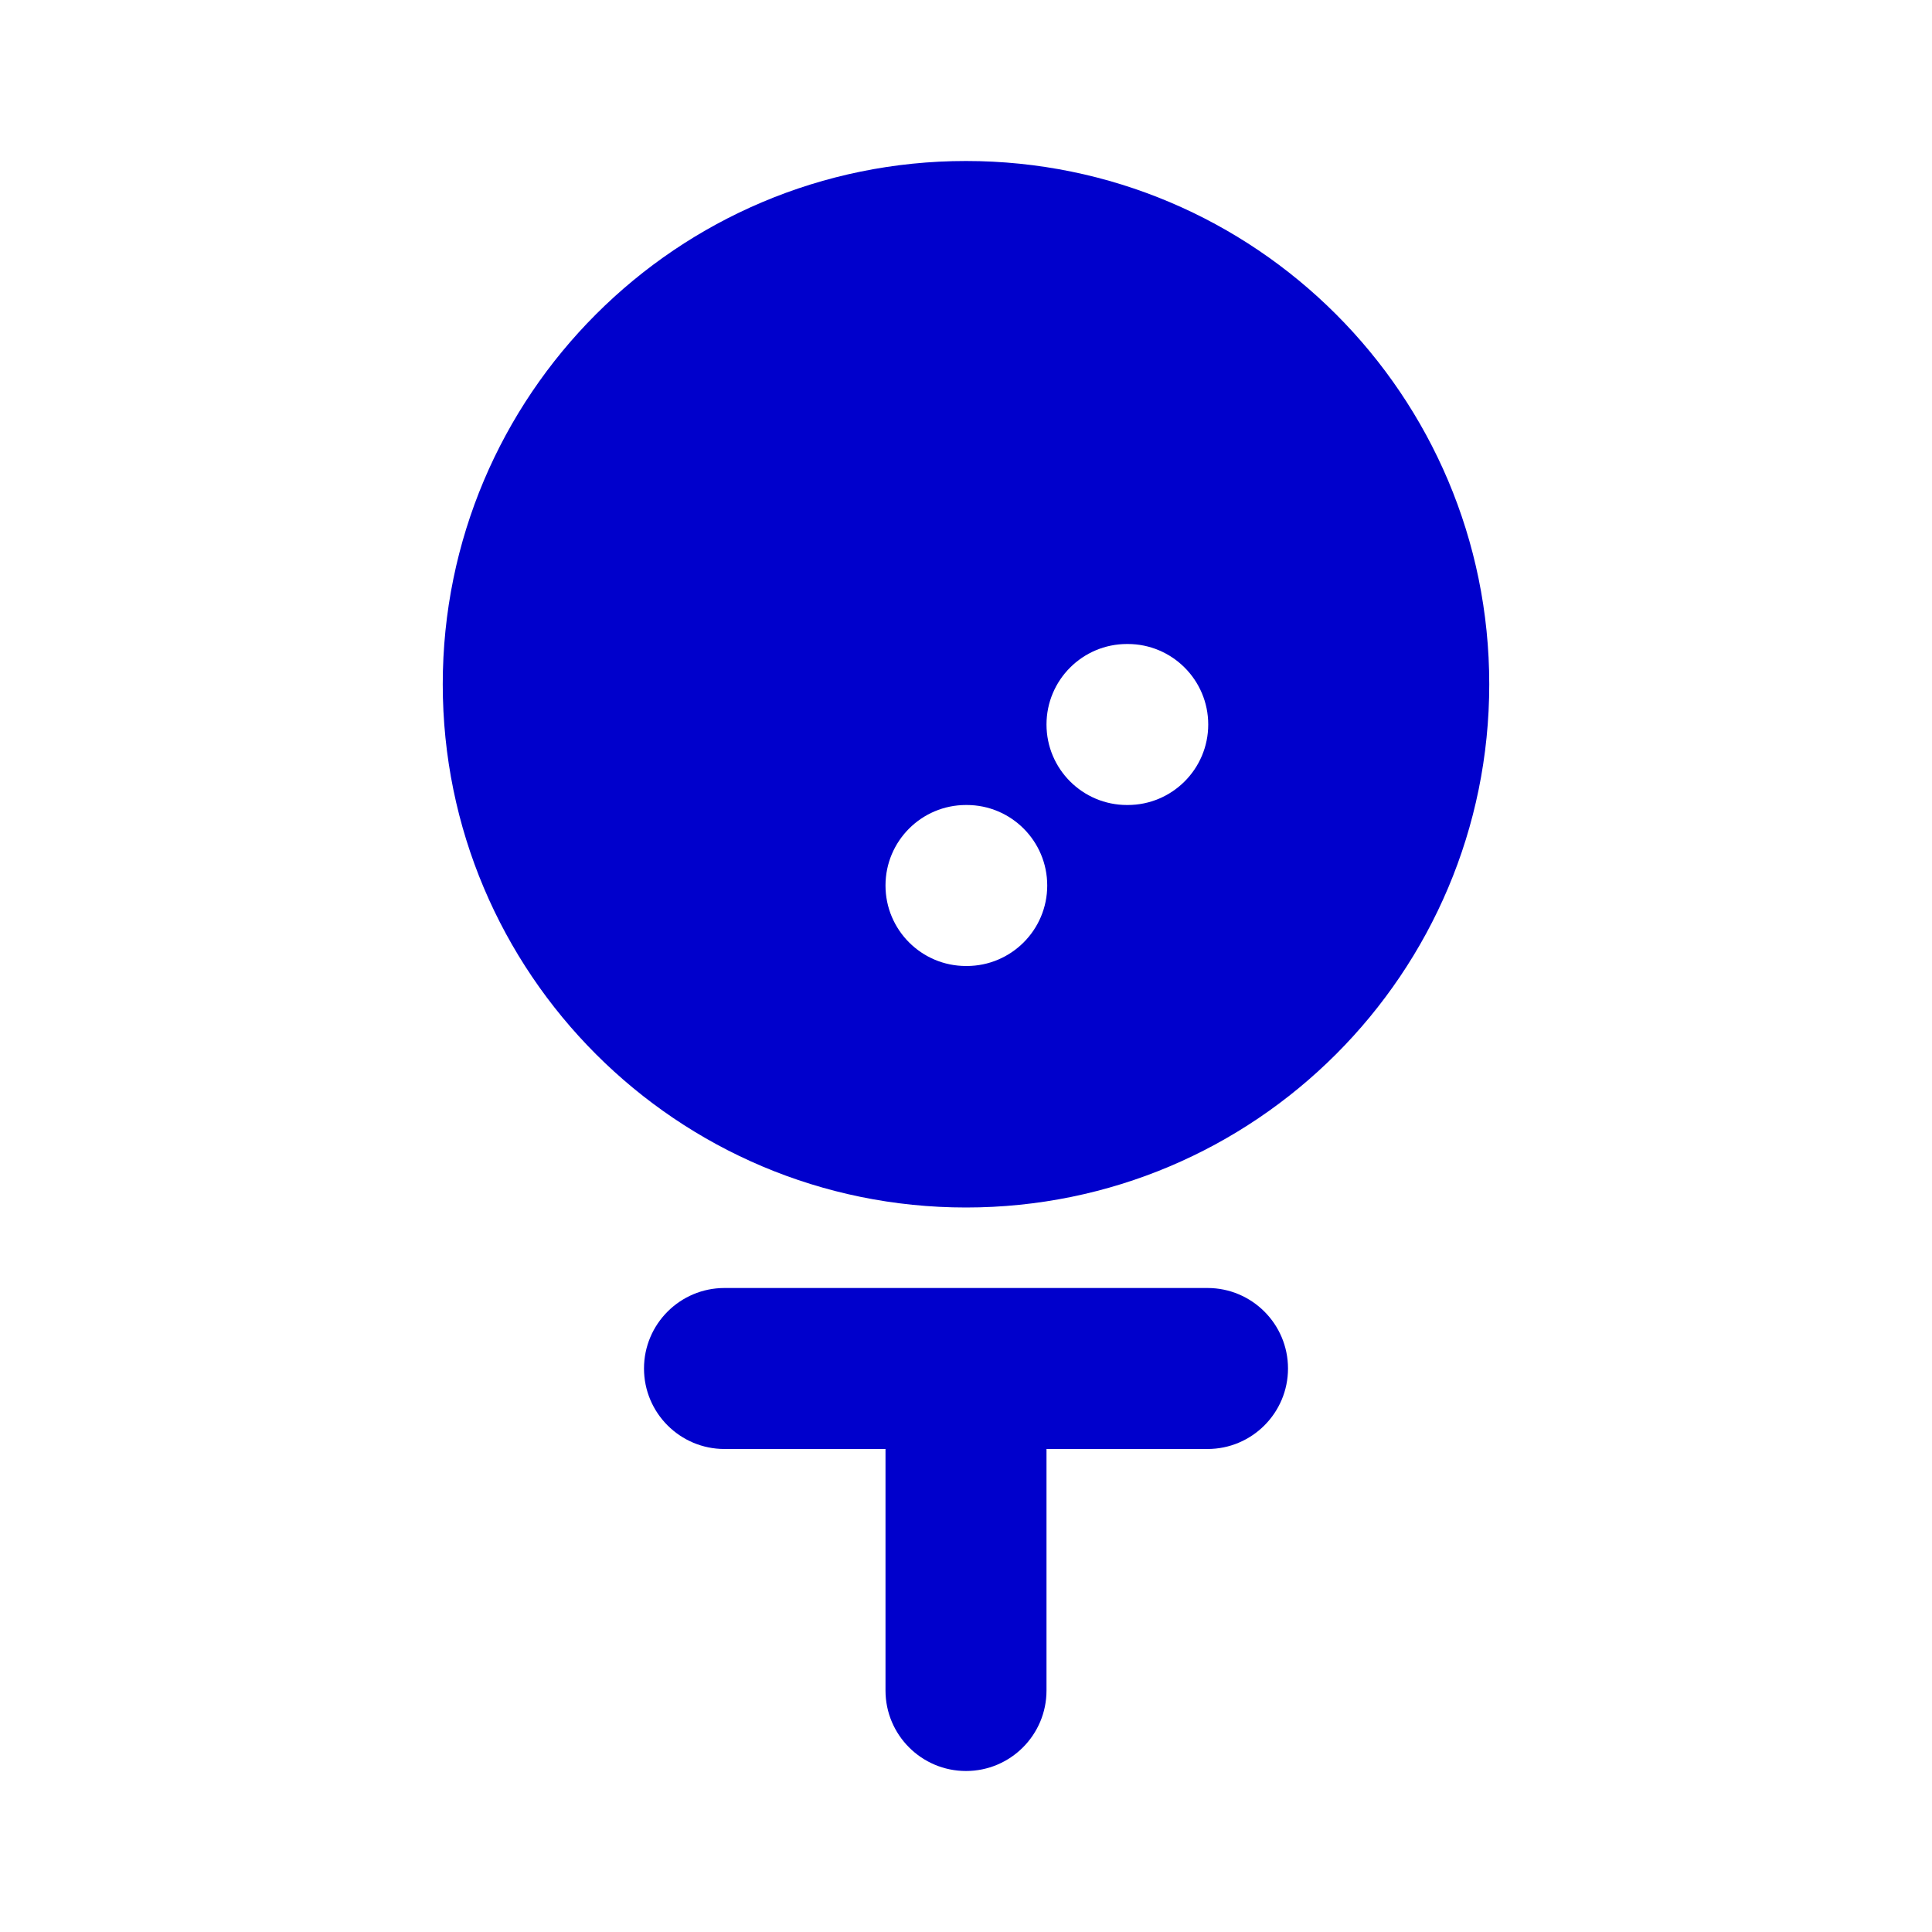 <svg width="24" height="24" viewBox="0 0 24 24" fill="none" xmlns="http://www.w3.org/2000/svg">
<path fill-rule="evenodd" clip-rule="evenodd" d="M5.5 8.5C5.5 4.91 8.41 2 12 2C15.59 2 18.5 4.91 18.5 8.5C18.5 12.09 15.59 15 12 15C8.41 15 5.5 12.09 5.5 8.5ZM14 8C13.448 8 13 8.448 13 9C13 9.552 13.448 10 14 10H14.009C14.561 10 15.009 9.552 15.009 9C15.009 8.448 14.561 8 14.009 8H14ZM12 10C11.448 10 11 10.448 11 11C11 11.552 11.448 12 12 12H12.009C12.561 12 13.009 11.552 13.009 11C13.009 10.448 12.561 10 12.009 10H12Z" fill="#0000CC"/>
<path d="M8 17C8 16.448 8.448 16 9 16H15C15.552 16 16 16.448 16 17C16 17.552 15.552 18 15 18H13V21C13 21.552 12.552 22 12 22C11.448 22 11 21.552 11 21V18H9C8.448 18 8 17.552 8 17Z" fill="#0000CC"/>
</svg>
